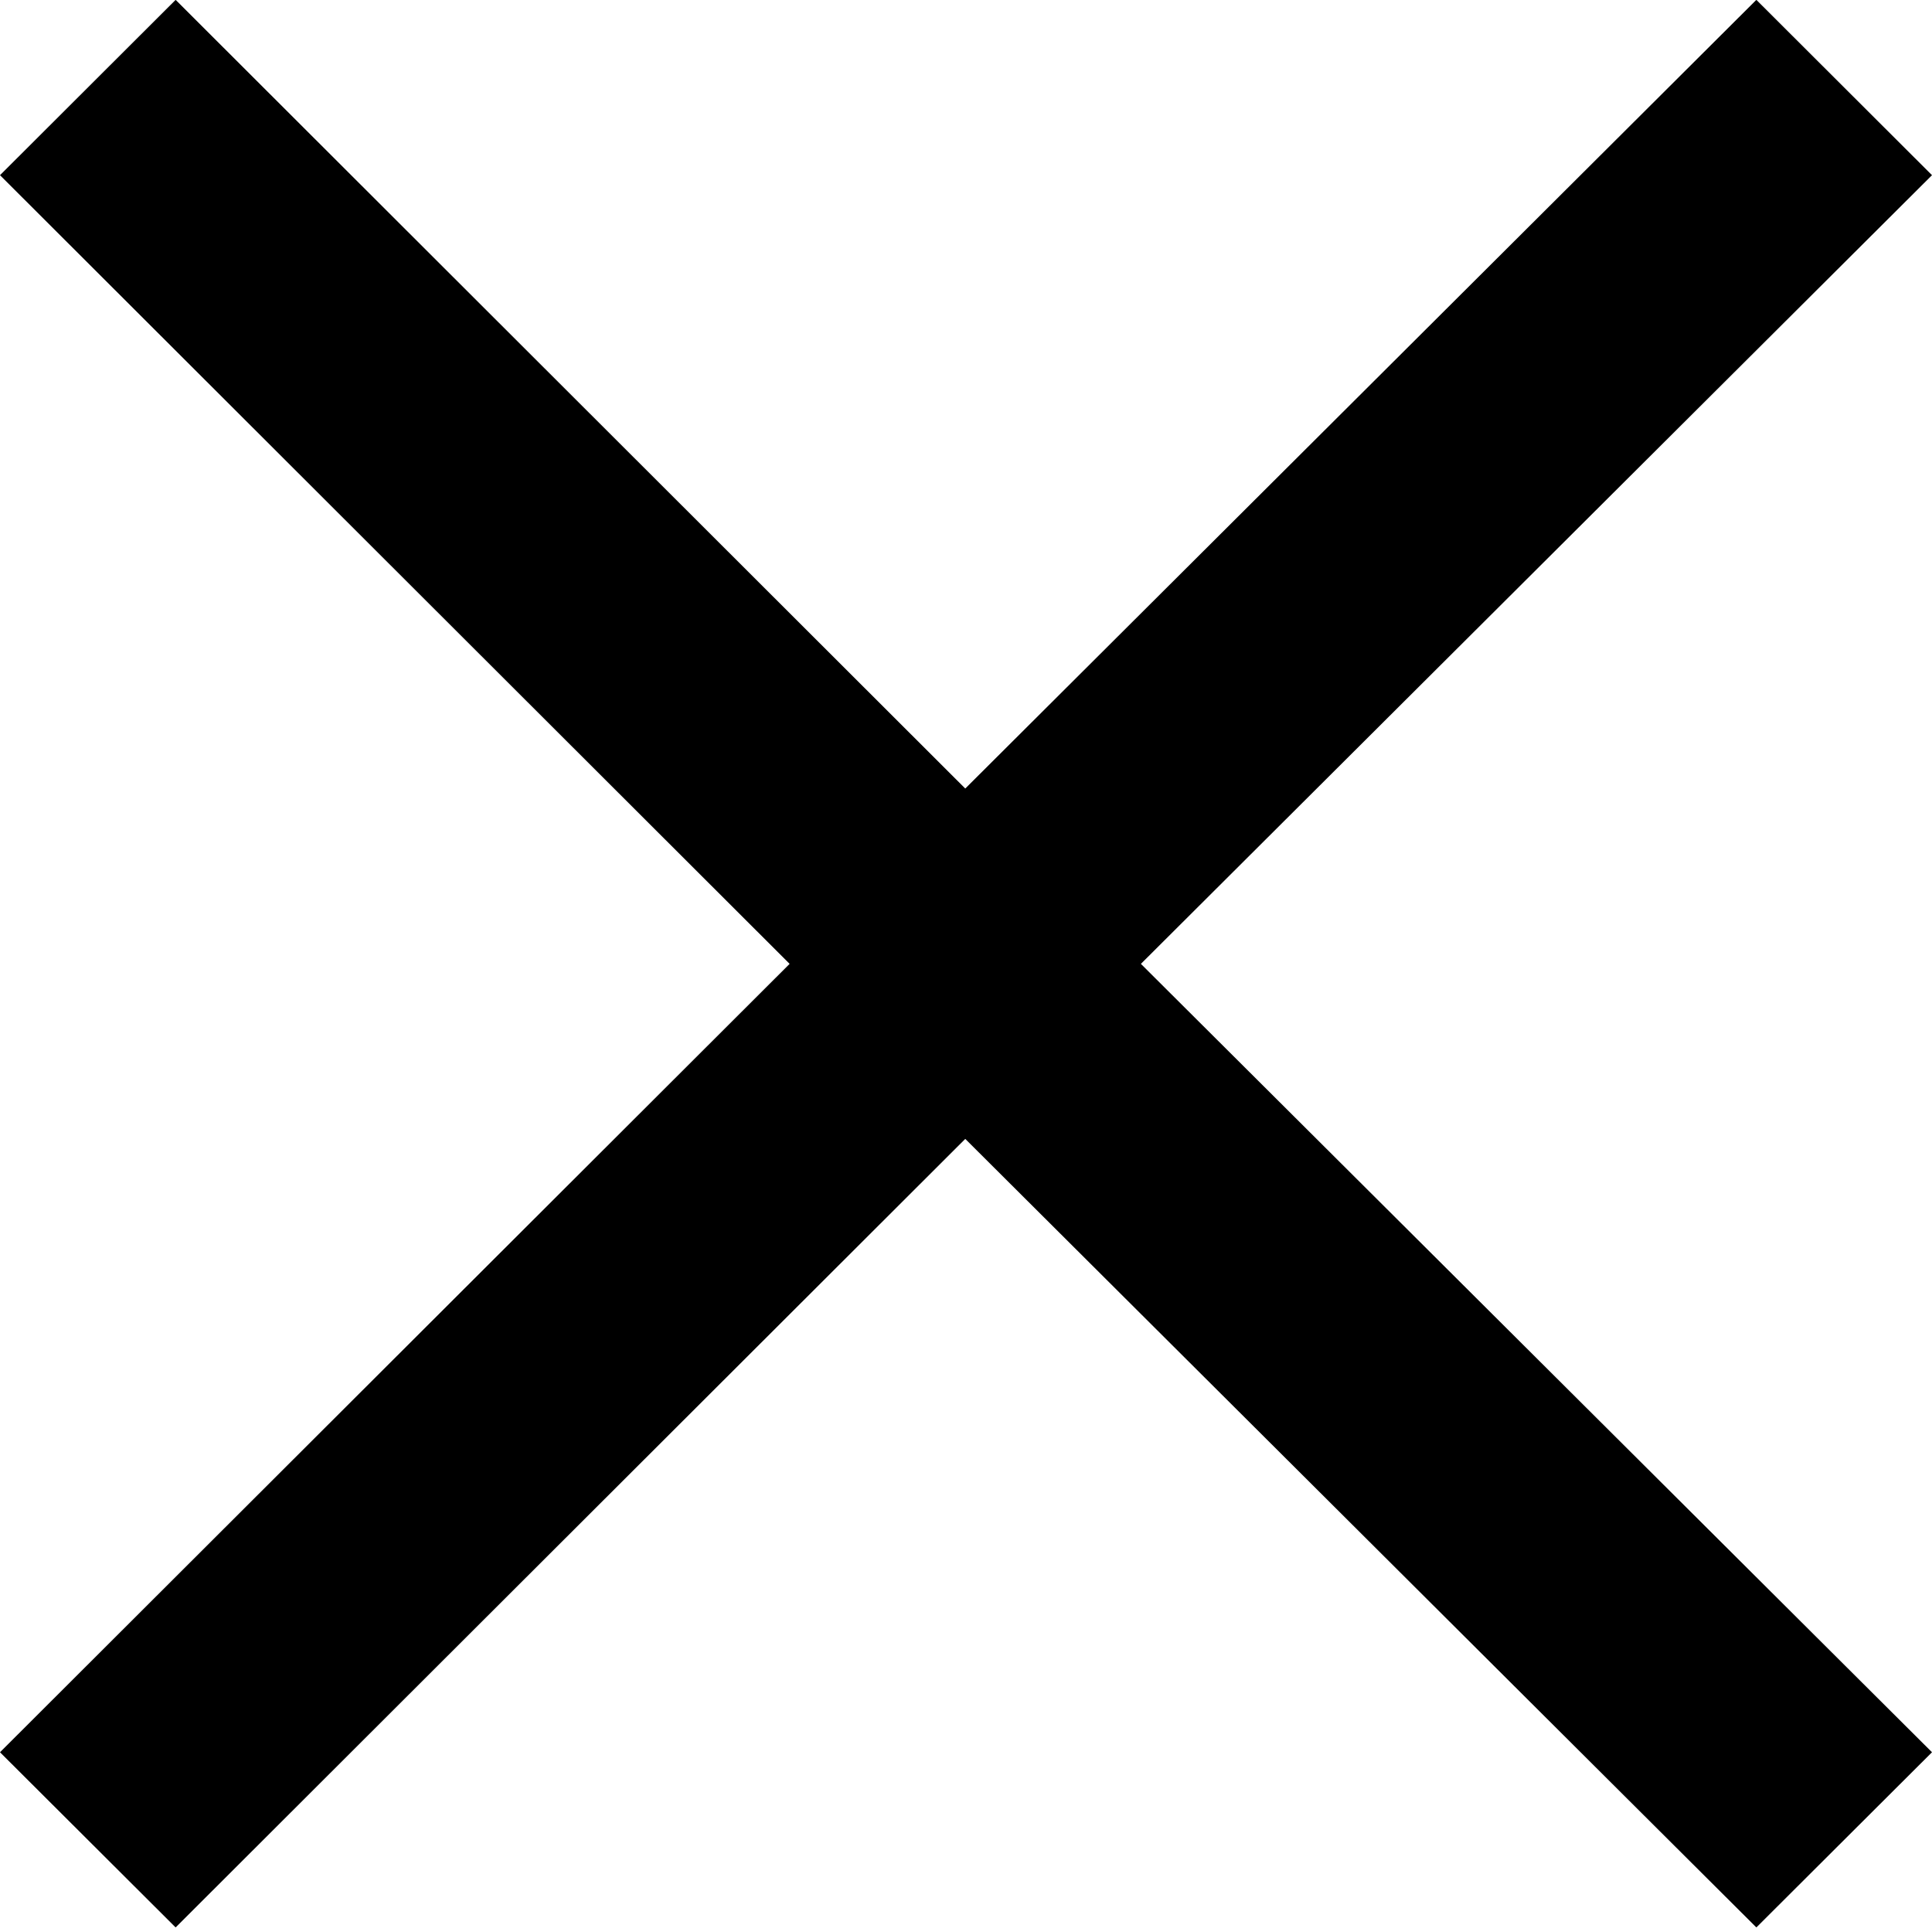 <svg xmlns="http://www.w3.org/2000/svg" width="13.09" height="13.062" viewBox="0 0 13.09 13.062"><defs><style>.cls-1{fill-rule:evenodd}</style></defs><path id="Прямоугольник_887_копия" data-name="Прямоугольник 887 копия" class="cls-1" d="M1193 225.842l-1.19 1.187-5.36-5.343-5.35 5.343-1.19-1.187 5.35-5.342-5.35-5.344 1.19-1.188 5.35 5.344 5.36-5.344 1.19 1.188-5.36 5.344z" transform="translate(-1179.91 -213.969)"/></svg>